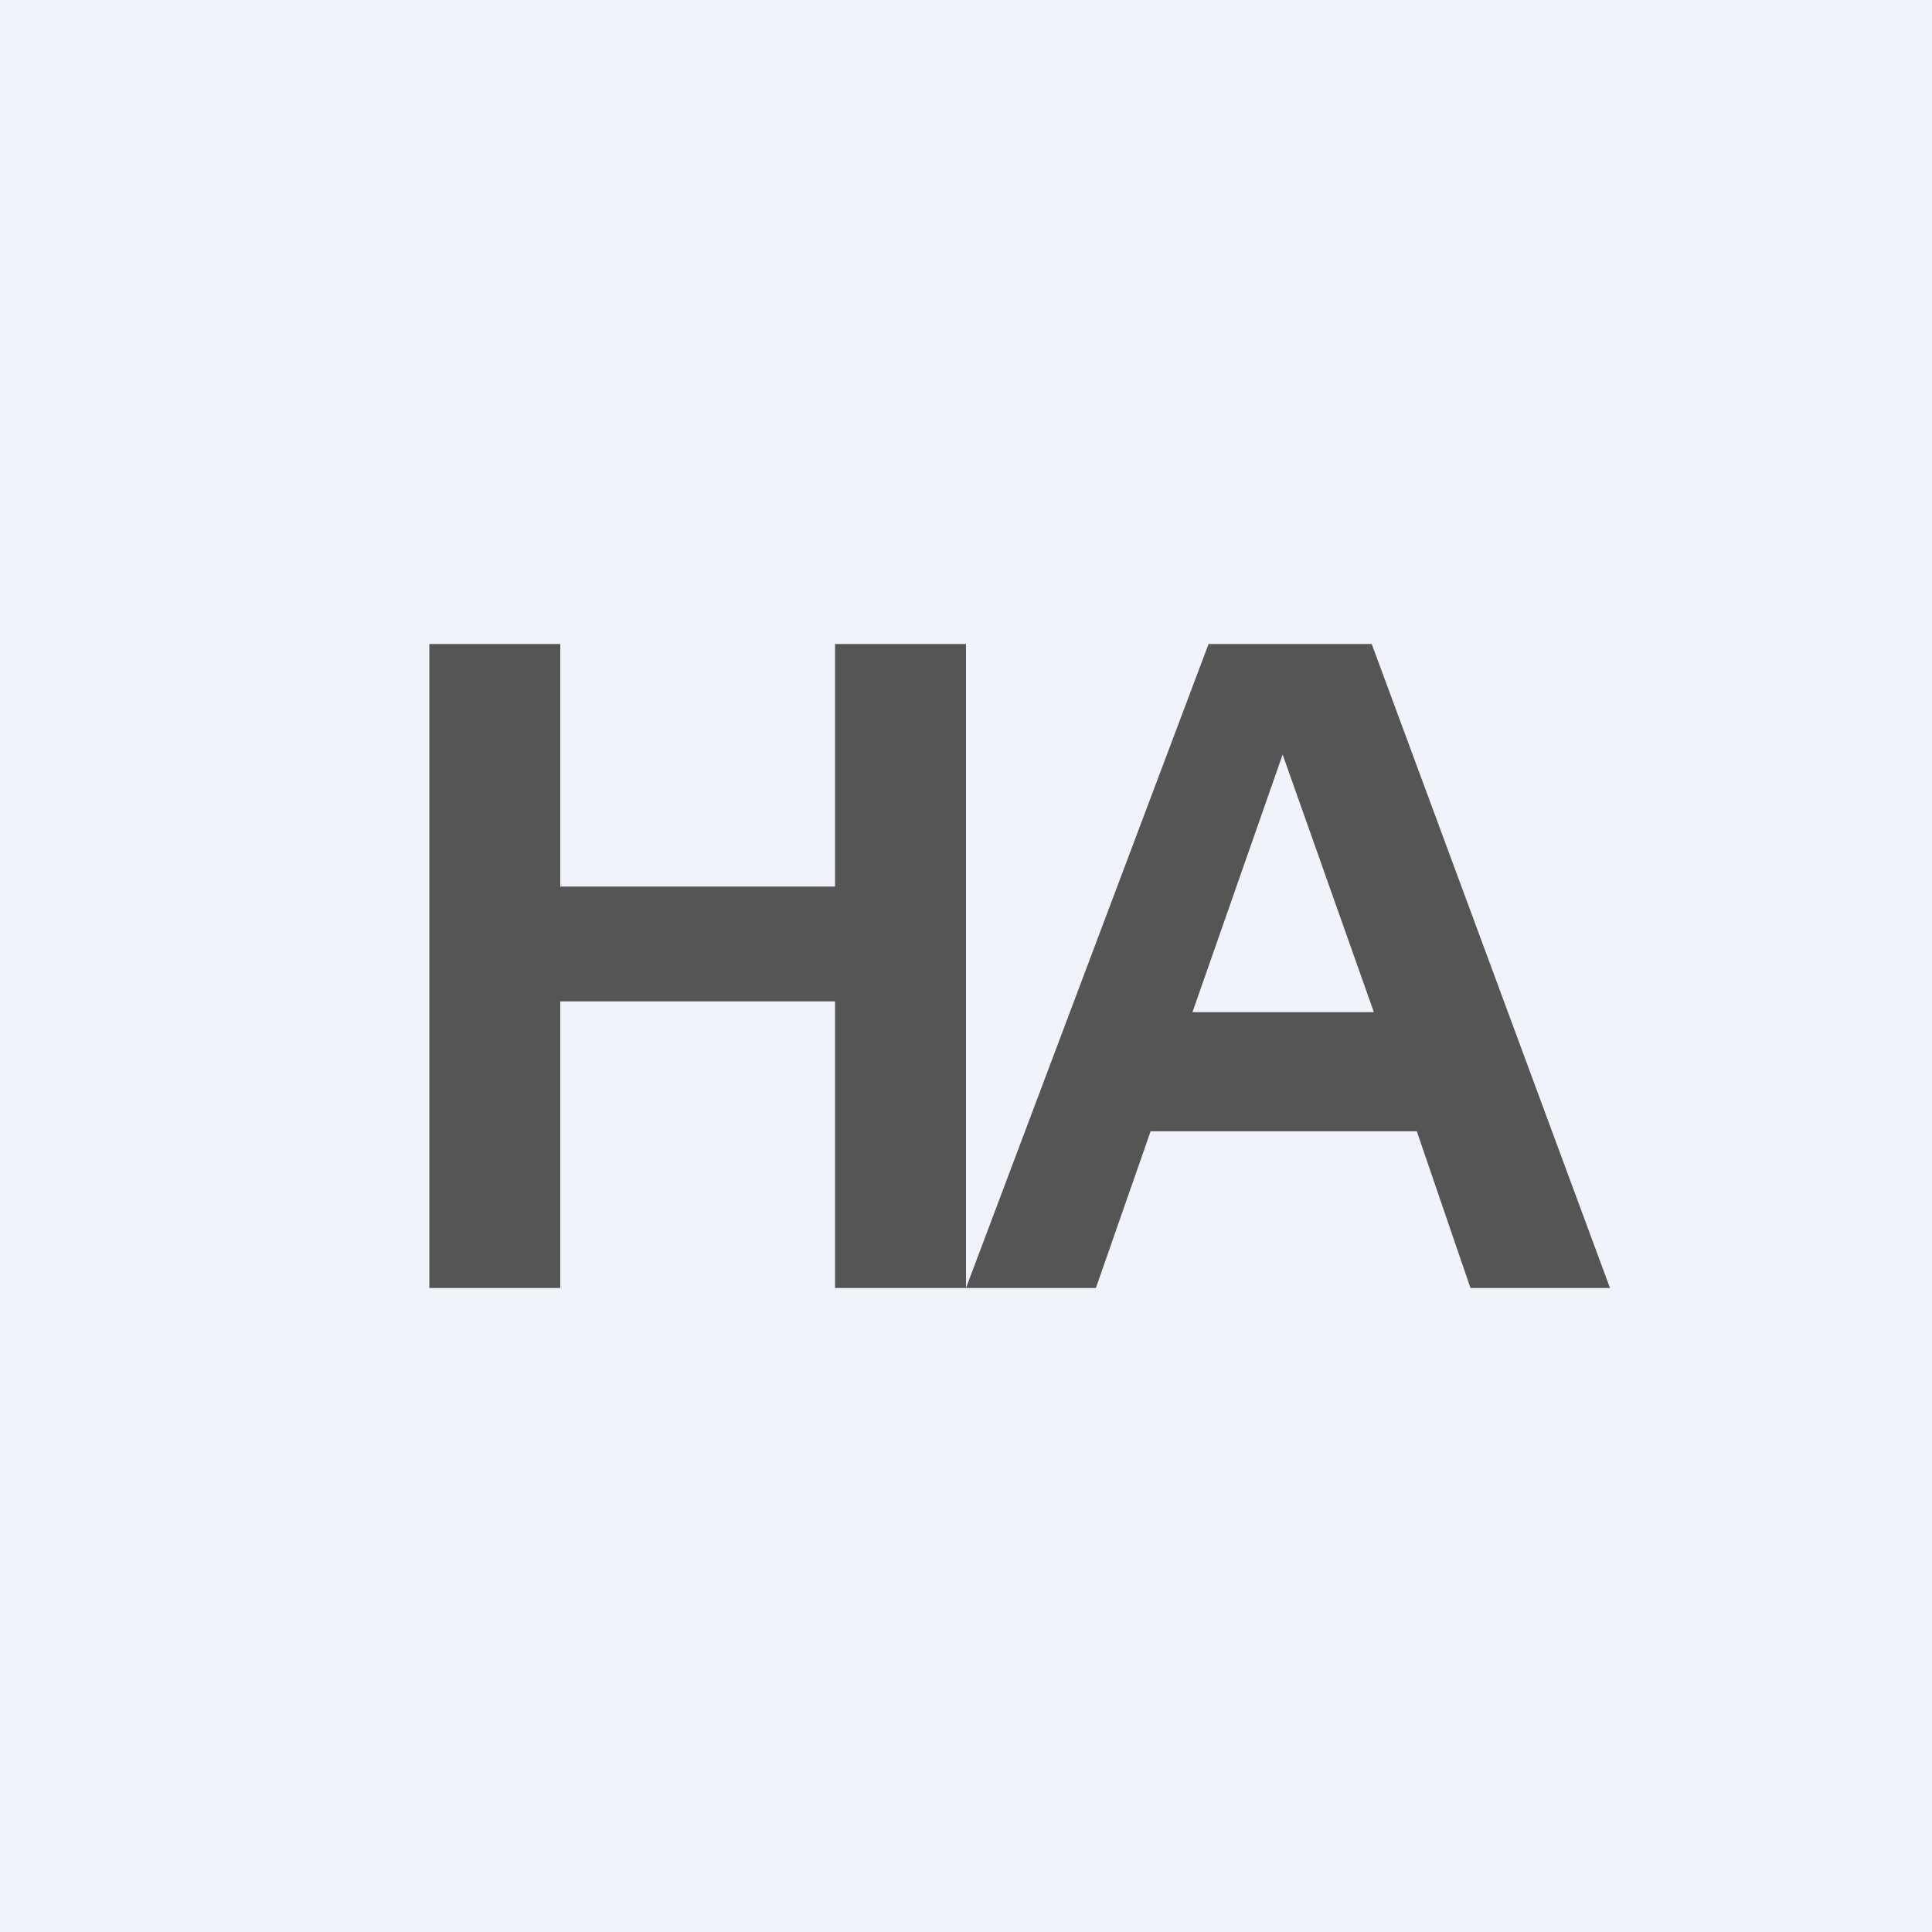 <!-- by TradingView --><svg width="18" height="18" viewBox="0 0 18 18" xmlns="http://www.w3.org/2000/svg"><path fill="#F0F3FA" d="M0 0h18v18H0z"/><path d="M5.22 6H4v6h1.22V9.33h2.56V12H9V6H7.78v2.26H5.22V6Zm6.04 0L9 12h1.21l.51-1.46h2.48L13.7 12H15l-2.22-6h-1.52Zm1.54 3.43h-1.69l.84-2.4.85 2.4Z" fill="#555"/></svg>